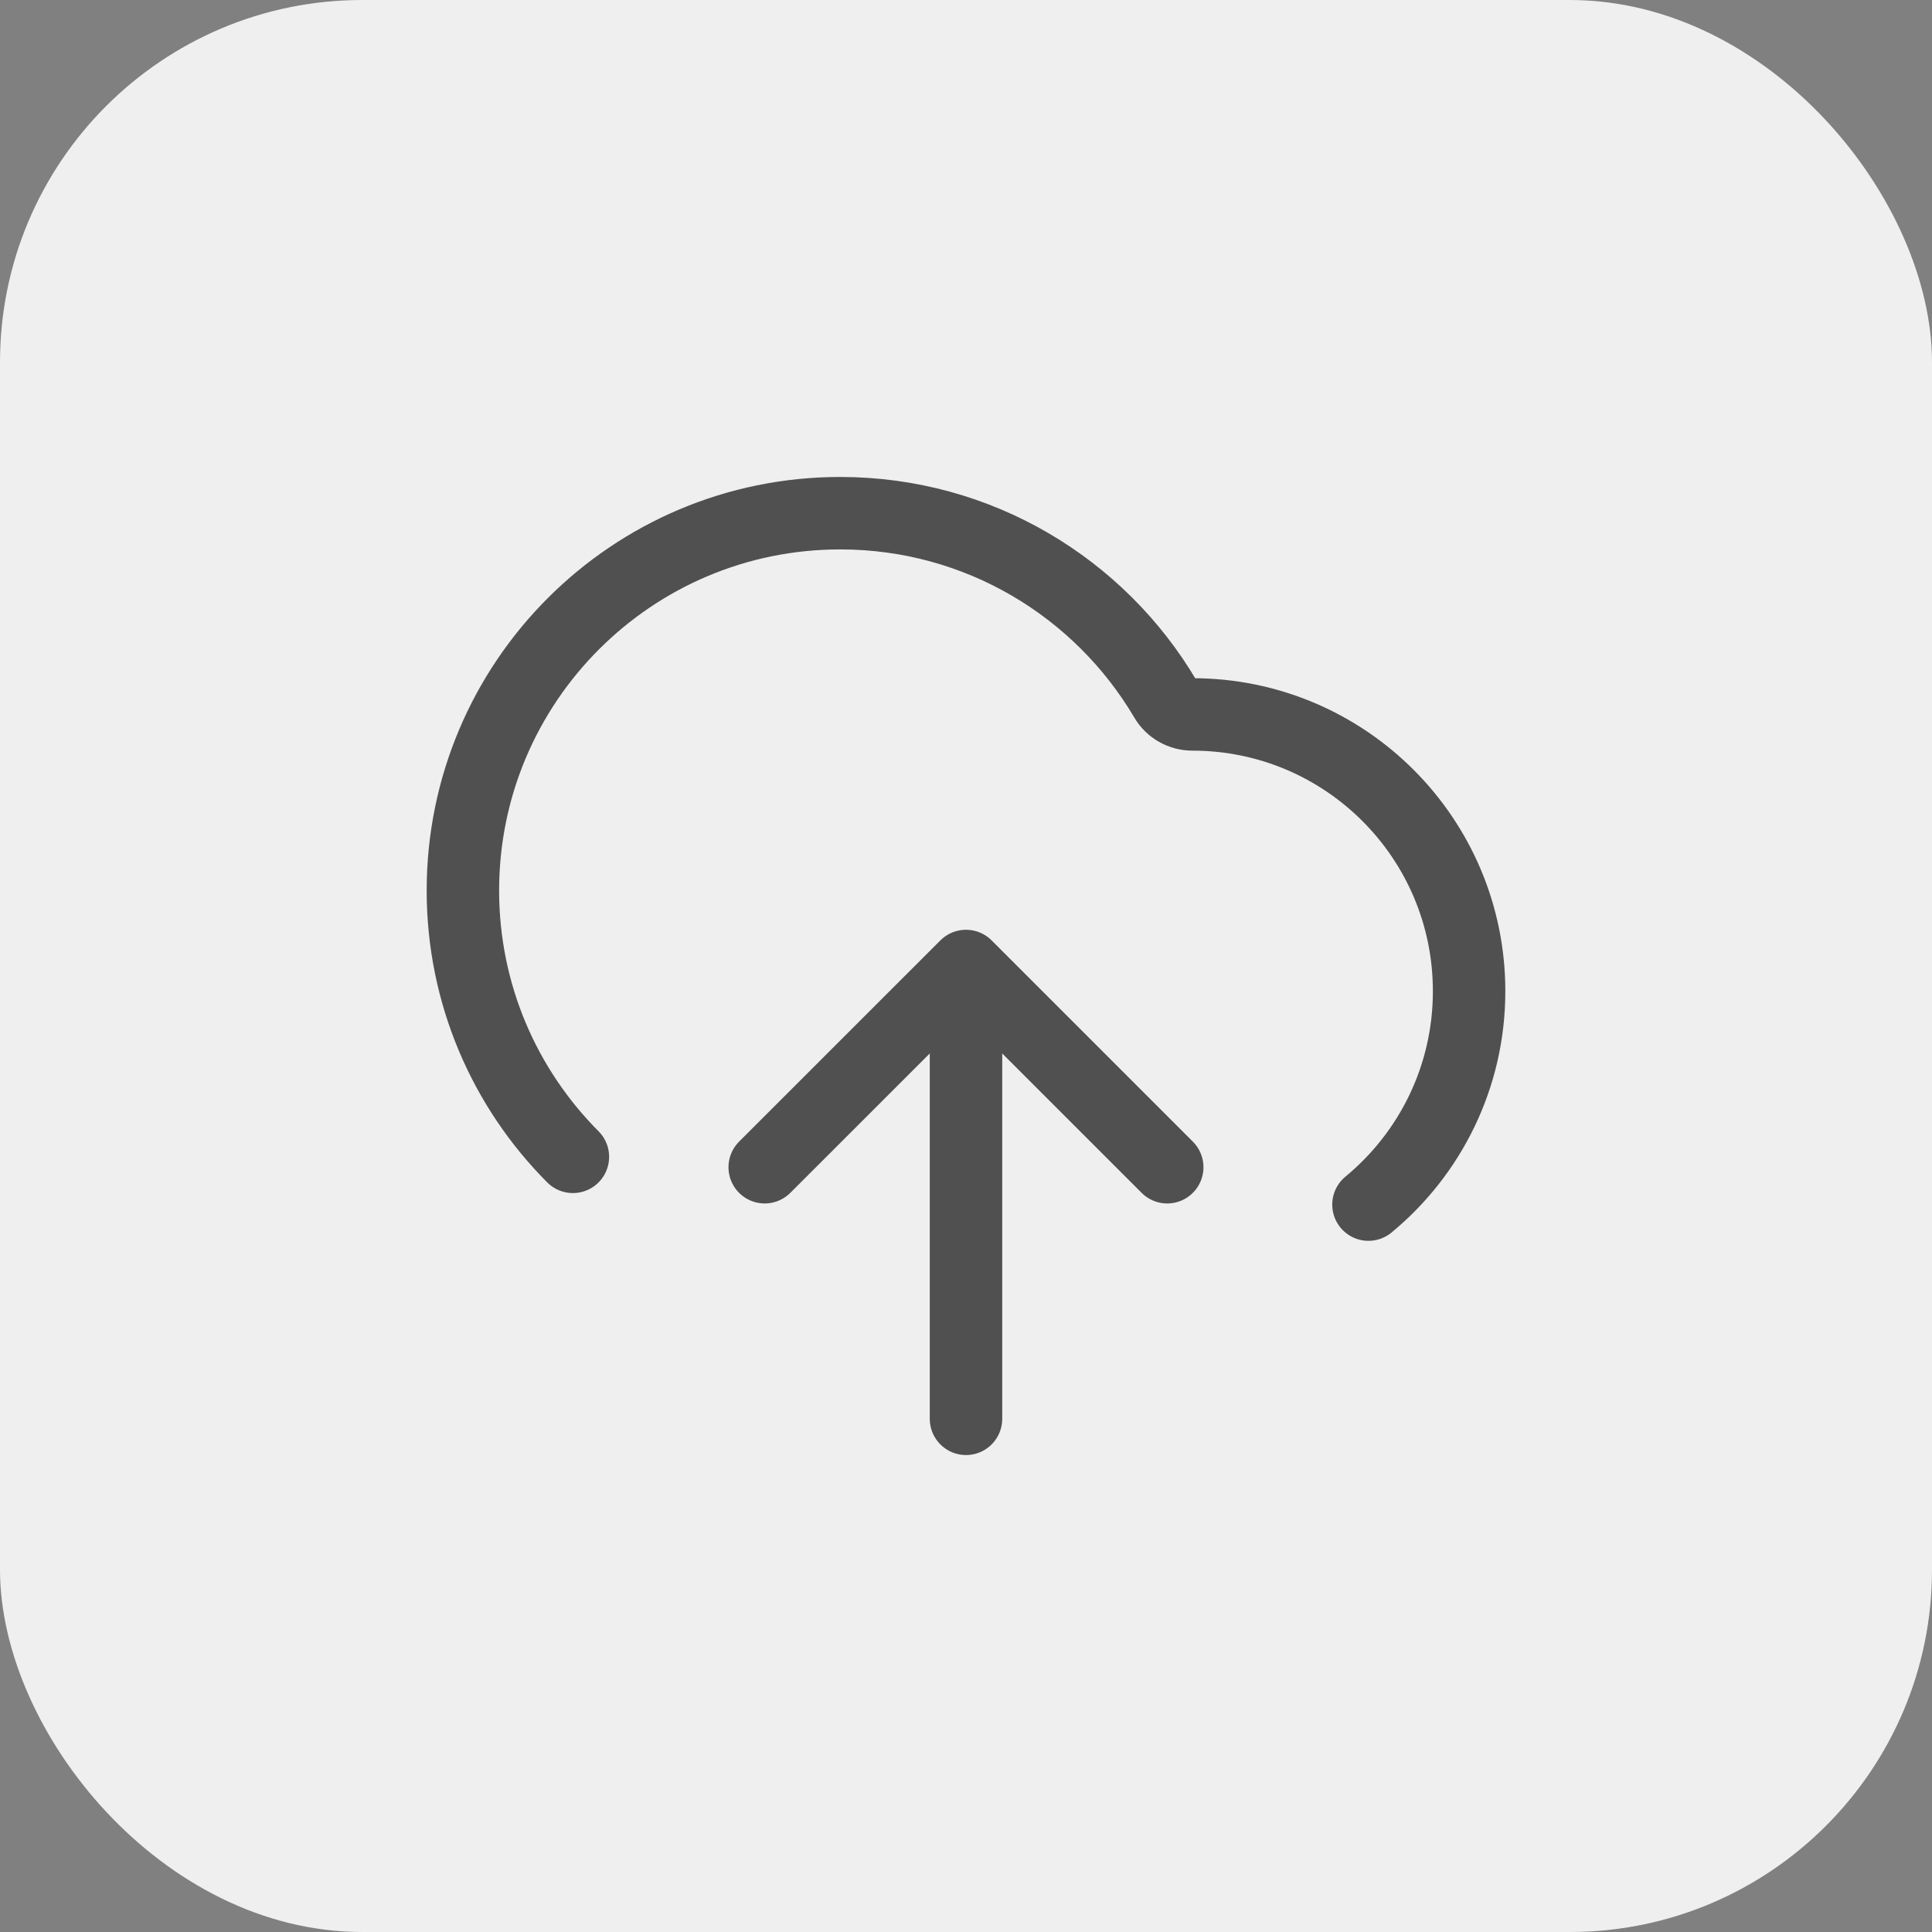 <svg width="32" height="32" viewBox="0 0 32 32" fill="none" xmlns="http://www.w3.org/2000/svg">
<rect x="0" y="0" width="32" height="32" fill="#808080" stroke="none"/>
<rect width="32" height="32" rx="6" fill="#EFEFEF"/>
<path d="M12.666 19.333L16 16M16 16L19.333 19.333M16 16V23.5M22.666 19.952C23.684 19.112 24.333 17.84 24.333 16.417C24.333 13.885 22.281 11.833 19.75 11.833C19.568 11.833 19.397 11.738 19.305 11.581C18.218 9.737 16.212 8.5 13.916 8.5C10.465 8.5 7.667 11.298 7.667 14.75C7.667 16.472 8.363 18.031 9.489 19.161" stroke="#505050" stroke-width="1.2" stroke-linecap="round" stroke-linejoin="round"/>
</svg>
